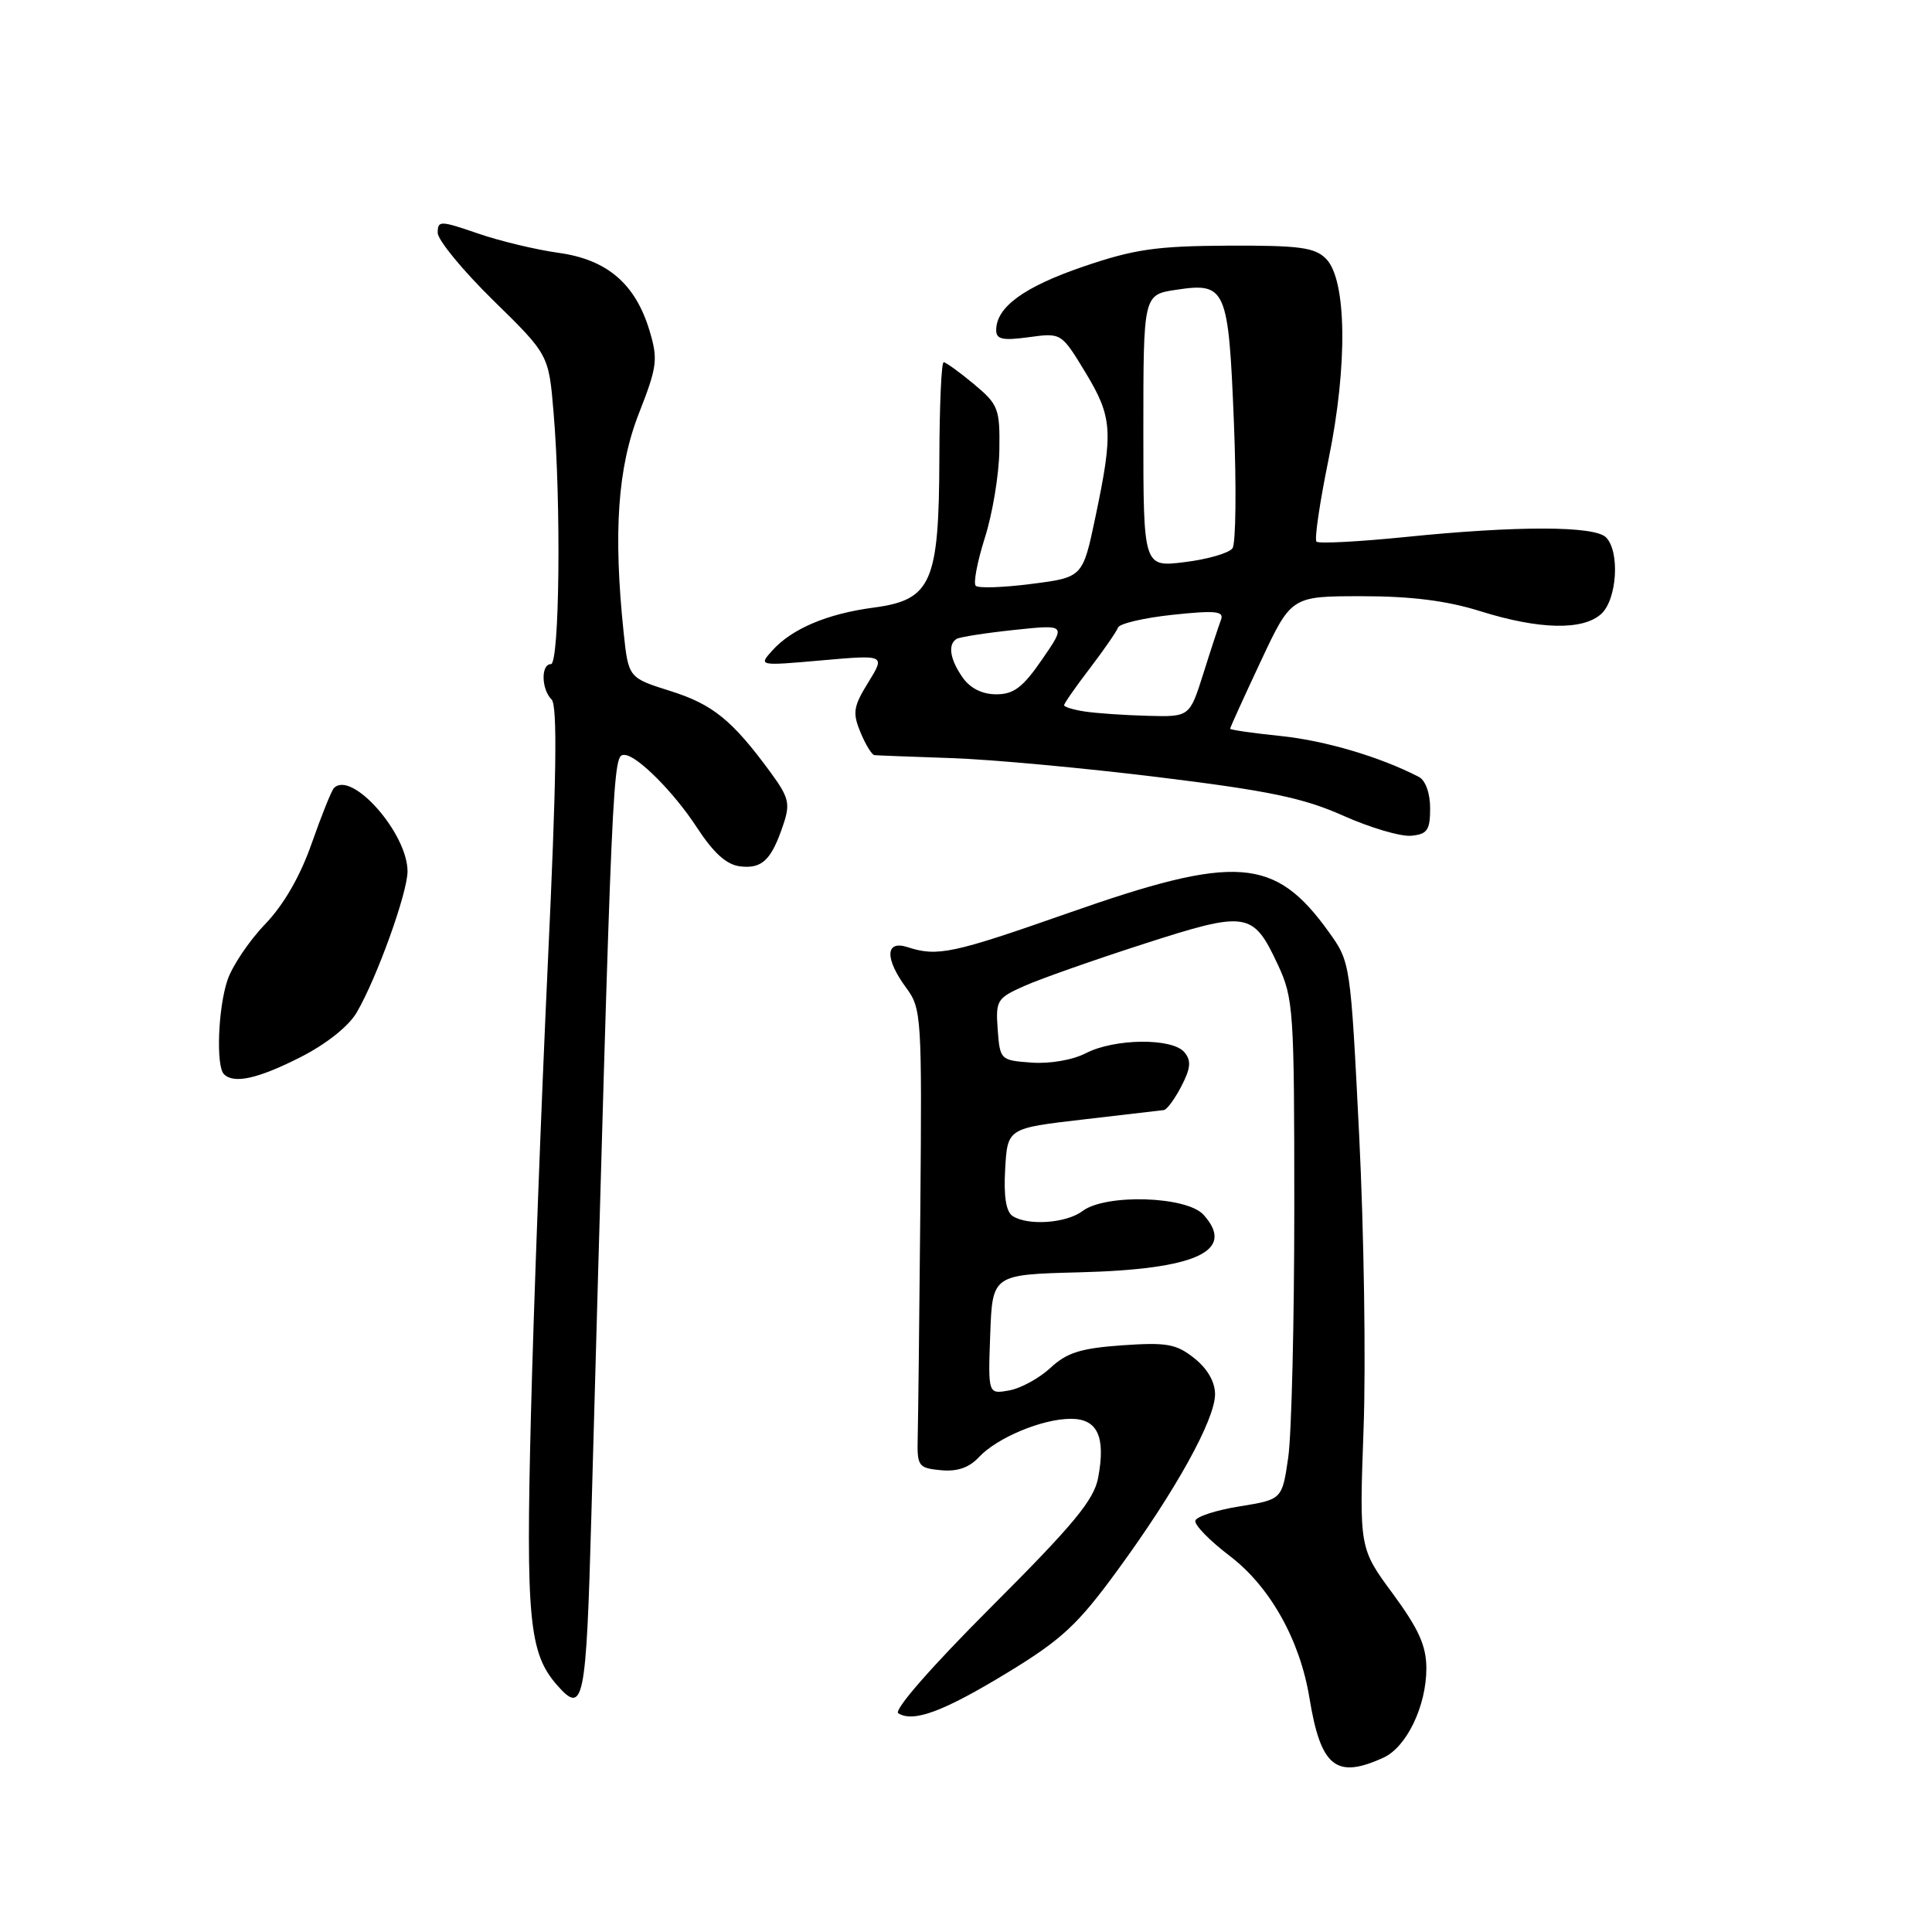 <?xml version="1.0" encoding="UTF-8" standalone="no"?>
<!DOCTYPE svg PUBLIC "-//W3C//DTD SVG 1.1//EN" "http://www.w3.org/Graphics/SVG/1.1/DTD/svg11.dtd" >
<svg xmlns="http://www.w3.org/2000/svg" xmlns:xlink="http://www.w3.org/1999/xlink" version="1.1" viewBox="0 0 256 256">
 <g >
 <path fill="currentColor"
d=" M 183.31 232.90 C 186.38 231.51 189.00 226.05 189.00 221.08 C 189.00 218.09 188.00 215.87 184.56 211.18 C 180.11 205.15 180.11 205.15 180.68 189.32 C 181.00 180.62 180.73 163.15 180.10 150.50 C 178.95 127.57 178.94 127.49 176.08 123.50 C 168.92 113.53 163.81 113.16 141.50 121.00 C 126.22 126.36 124.22 126.79 120.25 125.50 C 117.29 124.54 117.22 127.02 120.09 130.91 C 122.10 133.63 122.17 134.73 121.95 160.12 C 121.82 174.63 121.66 188.30 121.60 190.50 C 121.51 194.28 121.67 194.52 124.66 194.81 C 126.83 195.02 128.41 194.48 129.70 193.09 C 132.12 190.50 138.10 188.00 141.90 188.00 C 145.43 188.00 146.53 190.37 145.51 195.81 C 144.96 198.75 142.26 202.01 131.38 212.89 C 123.38 220.89 118.38 226.62 119.03 227.02 C 121.05 228.27 125.01 226.79 133.50 221.63 C 140.70 217.24 142.80 215.29 148.06 208.09 C 155.77 197.55 161.00 188.11 161.00 184.74 C 161.00 183.10 159.98 181.34 158.25 179.97 C 155.86 178.07 154.60 177.85 148.69 178.26 C 143.20 178.65 141.36 179.23 139.19 181.25 C 137.71 182.62 135.25 183.97 133.71 184.24 C 130.92 184.74 130.92 184.74 131.21 176.81 C 131.50 168.89 131.50 168.89 143.00 168.59 C 158.56 168.20 163.81 165.76 159.47 160.96 C 157.23 158.49 146.50 158.16 143.44 160.47 C 141.31 162.08 136.25 162.45 134.19 161.14 C 133.31 160.58 132.98 158.55 133.19 154.91 C 133.50 149.50 133.50 149.50 143.50 148.34 C 149.00 147.70 153.83 147.13 154.22 147.09 C 154.62 147.04 155.66 145.62 156.54 143.93 C 157.78 141.53 157.87 140.54 156.94 139.43 C 155.35 137.51 147.70 137.59 143.89 139.55 C 142.16 140.45 139.11 140.98 136.69 140.80 C 132.56 140.50 132.50 140.44 132.20 136.42 C 131.92 132.56 132.10 132.26 135.70 130.66 C 137.79 129.72 144.90 127.22 151.50 125.09 C 165.27 120.65 166.02 120.77 169.32 127.82 C 171.40 132.28 171.50 133.82 171.50 160.00 C 171.50 175.12 171.14 190.02 170.70 193.10 C 169.89 198.69 169.89 198.69 164.27 199.60 C 161.18 200.09 158.53 200.95 158.39 201.50 C 158.24 202.05 160.30 204.16 162.96 206.18 C 168.29 210.24 172.26 217.32 173.51 225.00 C 175.01 234.14 177.03 235.77 183.31 232.90 Z  M 78.36 200.75 C 81.18 99.39 81.15 99.95 82.80 100.04 C 84.45 100.12 89.31 105.00 92.29 109.57 C 94.57 113.06 96.27 114.59 98.09 114.80 C 100.99 115.14 102.22 113.95 103.78 109.30 C 104.74 106.47 104.54 105.67 102.07 102.30 C 97.01 95.41 94.44 93.33 88.82 91.56 C 83.27 89.81 83.27 89.81 82.63 83.76 C 81.25 70.51 81.85 61.94 84.66 54.77 C 87.08 48.60 87.21 47.63 86.07 43.83 C 84.20 37.60 80.45 34.39 74.00 33.50 C 71.04 33.09 66.22 31.94 63.31 30.93 C 58.30 29.21 58.00 29.21 58.00 30.85 C 58.00 31.80 61.31 35.83 65.35 39.79 C 72.71 47.00 72.71 47.00 73.35 54.65 C 74.37 66.65 74.14 88.00 73.00 88.00 C 71.66 88.00 71.72 91.32 73.09 92.69 C 73.88 93.48 73.74 103.21 72.59 127.64 C 71.72 146.26 70.71 173.21 70.35 187.52 C 69.67 214.45 70.11 219.05 73.78 223.25 C 77.34 227.32 77.67 225.71 78.36 200.75 Z  M 39.78 140.10 C 43.23 138.35 46.20 135.99 47.27 134.15 C 49.94 129.58 54.00 118.29 54.00 115.46 C 54.00 110.42 46.62 102.05 44.26 104.41 C 43.93 104.73 42.61 108.03 41.31 111.73 C 39.79 116.09 37.60 119.89 35.11 122.48 C 32.99 124.69 30.75 128.03 30.13 129.90 C 28.89 133.62 28.61 141.27 29.67 142.33 C 30.98 143.65 34.15 142.95 39.78 140.10 Z  M 189.50 107.11 C 189.50 105.11 188.89 103.40 188.00 102.94 C 182.85 100.28 175.59 98.14 169.75 97.53 C 166.04 97.15 163.00 96.71 163.00 96.56 C 163.00 96.40 164.82 92.39 167.05 87.64 C 171.10 79.00 171.10 79.00 180.46 79.00 C 187.01 79.00 191.73 79.60 196.16 80.99 C 203.95 83.43 209.73 83.56 212.17 81.35 C 214.27 79.44 214.67 73.07 212.80 71.20 C 211.27 69.67 201.02 69.65 186.29 71.15 C 180.06 71.78 174.73 72.06 174.44 71.77 C 174.15 71.48 174.87 66.58 176.04 60.87 C 178.60 48.38 178.45 37.02 175.69 34.27 C 174.20 32.78 172.14 32.51 162.71 32.55 C 153.20 32.60 150.28 33.02 143.50 35.34 C 135.67 38.02 132.00 40.70 132.00 43.75 C 132.00 44.97 132.86 45.15 136.32 44.68 C 140.63 44.09 140.63 44.09 143.82 49.34 C 147.41 55.28 147.54 57.13 145.15 68.50 C 143.47 76.50 143.47 76.50 136.69 77.37 C 132.96 77.85 129.63 77.97 129.29 77.62 C 128.95 77.28 129.50 74.42 130.50 71.25 C 131.51 68.09 132.38 62.86 132.42 59.64 C 132.50 54.14 132.29 53.60 129.04 50.89 C 127.13 49.30 125.33 48.00 125.04 48.00 C 124.74 48.00 124.49 53.74 124.47 60.75 C 124.42 77.22 123.43 79.49 115.77 80.51 C 109.62 81.32 104.93 83.31 102.34 86.19 C 100.50 88.24 100.50 88.24 108.90 87.50 C 117.31 86.76 117.31 86.76 115.05 90.42 C 113.07 93.63 112.94 94.44 114.02 97.04 C 114.69 98.67 115.53 100.03 115.87 100.06 C 116.22 100.10 120.78 100.27 126.00 100.45 C 131.22 100.62 143.60 101.76 153.50 102.98 C 168.10 104.77 172.73 105.73 178.00 108.09 C 181.57 109.68 185.62 110.88 187.00 110.74 C 189.13 110.54 189.50 109.99 189.50 107.11 Z  M 143.75 94.28 C 142.24 94.05 141.00 93.68 141.00 93.44 C 141.00 93.21 142.53 91.01 144.40 88.57 C 146.27 86.12 147.95 83.68 148.15 83.15 C 148.34 82.63 151.61 81.86 155.41 81.46 C 161.09 80.86 162.22 80.98 161.79 82.12 C 161.50 82.88 160.44 86.09 159.45 89.25 C 157.63 95.00 157.63 95.00 152.07 94.85 C 149.01 94.77 145.26 94.51 143.75 94.28 Z  M 127.56 89.78 C 125.87 87.37 125.56 85.39 126.75 84.66 C 127.16 84.41 130.60 83.87 134.39 83.47 C 141.28 82.74 141.28 82.74 138.09 87.37 C 135.54 91.08 134.33 92.00 132.01 92.00 C 130.15 92.00 128.56 91.20 127.56 89.78 Z  M 151.50 57.11 C 151.50 39.05 151.50 39.05 155.84 38.40 C 162.46 37.40 162.78 38.13 163.50 56.00 C 163.84 64.53 163.76 72.02 163.31 72.65 C 162.87 73.28 160.03 74.11 157.00 74.48 C 151.50 75.17 151.50 75.17 151.50 57.11 Z "/>
</g>
</svg>